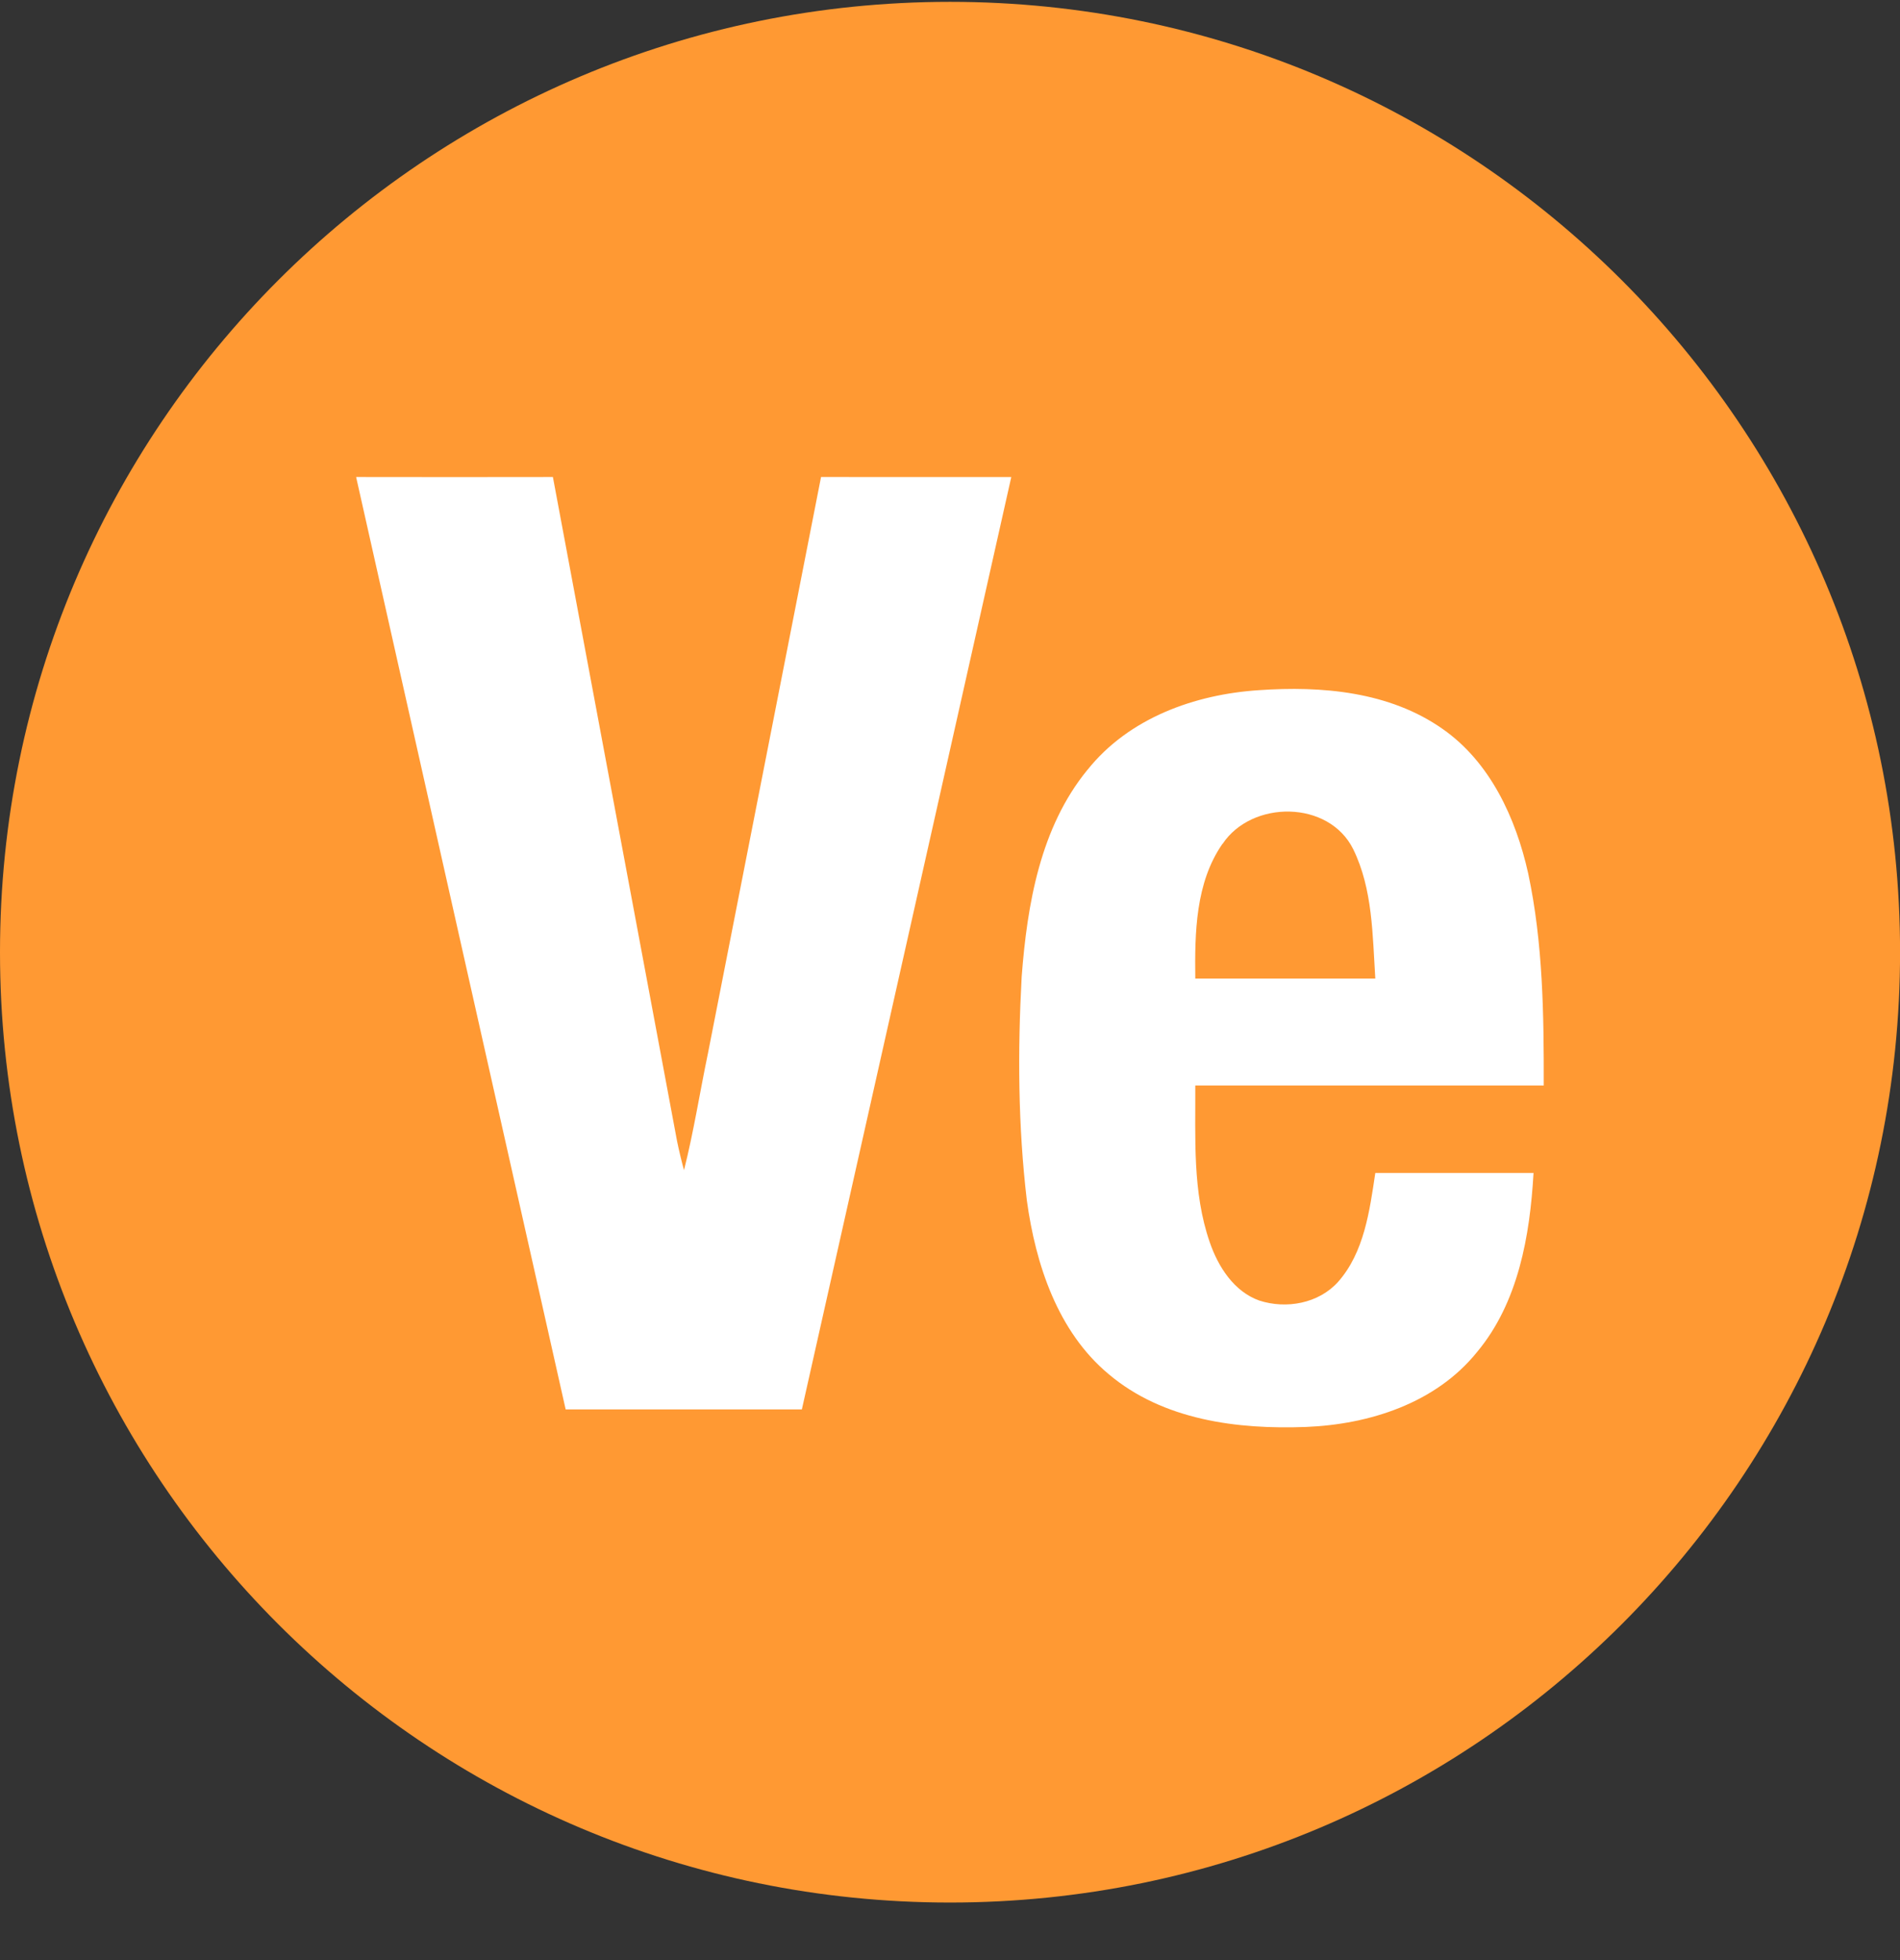 <svg width="32" height="33" viewBox="0 0 32 33" fill="none" xmlns="http://www.w3.org/2000/svg">
<rect x="0" y="0" width="32" height="33" fill="#333333" stroke="none"/>
<g clip-path="url(#clip0_1_5178)">
<path d="M16 32.031C24.837 32.031 32.001 24.868 32.001 16.031C32.001 7.195 24.837 0.031 16 0.031C7.164 0.031 0 7.195 0 16.031C0 24.868 7.164 32.031 16 32.031Z" fill="#FF9933"/>
<path d="M6 8.031C7.104 8.033 8.209 8.033 9.312 8.031L11.403 19.211C11.437 19.376 11.476 19.539 11.52 19.701C11.684 19.051 11.787 18.387 11.924 17.731L13.828 8.031L17.032 8.032C15.857 13.264 14.681 18.497 13.505 23.729H9.527C8.35 18.5 7.175 13.271 6 8.041V8.031ZM18.314 12.963C19.012 12.087 20.125 11.69 21.2 11.62C22.259 11.546 23.401 11.642 24.299 12.274C25.095 12.83 25.53 13.77 25.738 14.705C25.988 15.877 26.002 17.081 26 18.275H20.131C20.136 19.158 20.081 20.069 20.375 20.915C20.518 21.331 20.785 21.745 21.209 21.896C21.662 22.043 22.206 21.947 22.535 21.583C22.976 21.085 23.067 20.387 23.163 19.748H25.828C25.767 20.808 25.572 21.928 24.878 22.761C24.181 23.627 23.059 23.981 21.997 24.024C20.843 24.068 19.59 23.911 18.671 23.134C17.816 22.421 17.442 21.291 17.294 20.208C17.146 18.961 17.139 17.699 17.207 16.446C17.3 15.224 17.521 13.93 18.314 12.962L18.314 12.963ZM20.588 14.208C20.134 14.862 20.122 15.704 20.131 16.475H23.163C23.116 15.742 23.12 14.968 22.791 14.297C22.381 13.469 21.084 13.466 20.59 14.209H20.588V14.208Z" fill="white"/>
</g>
<defs>
<clipPath id="clip0_1_5178">
<rect width="32" height="32" fill="white" transform="translate(0 0.031)"/>
</clipPath>
</defs>
</svg>
